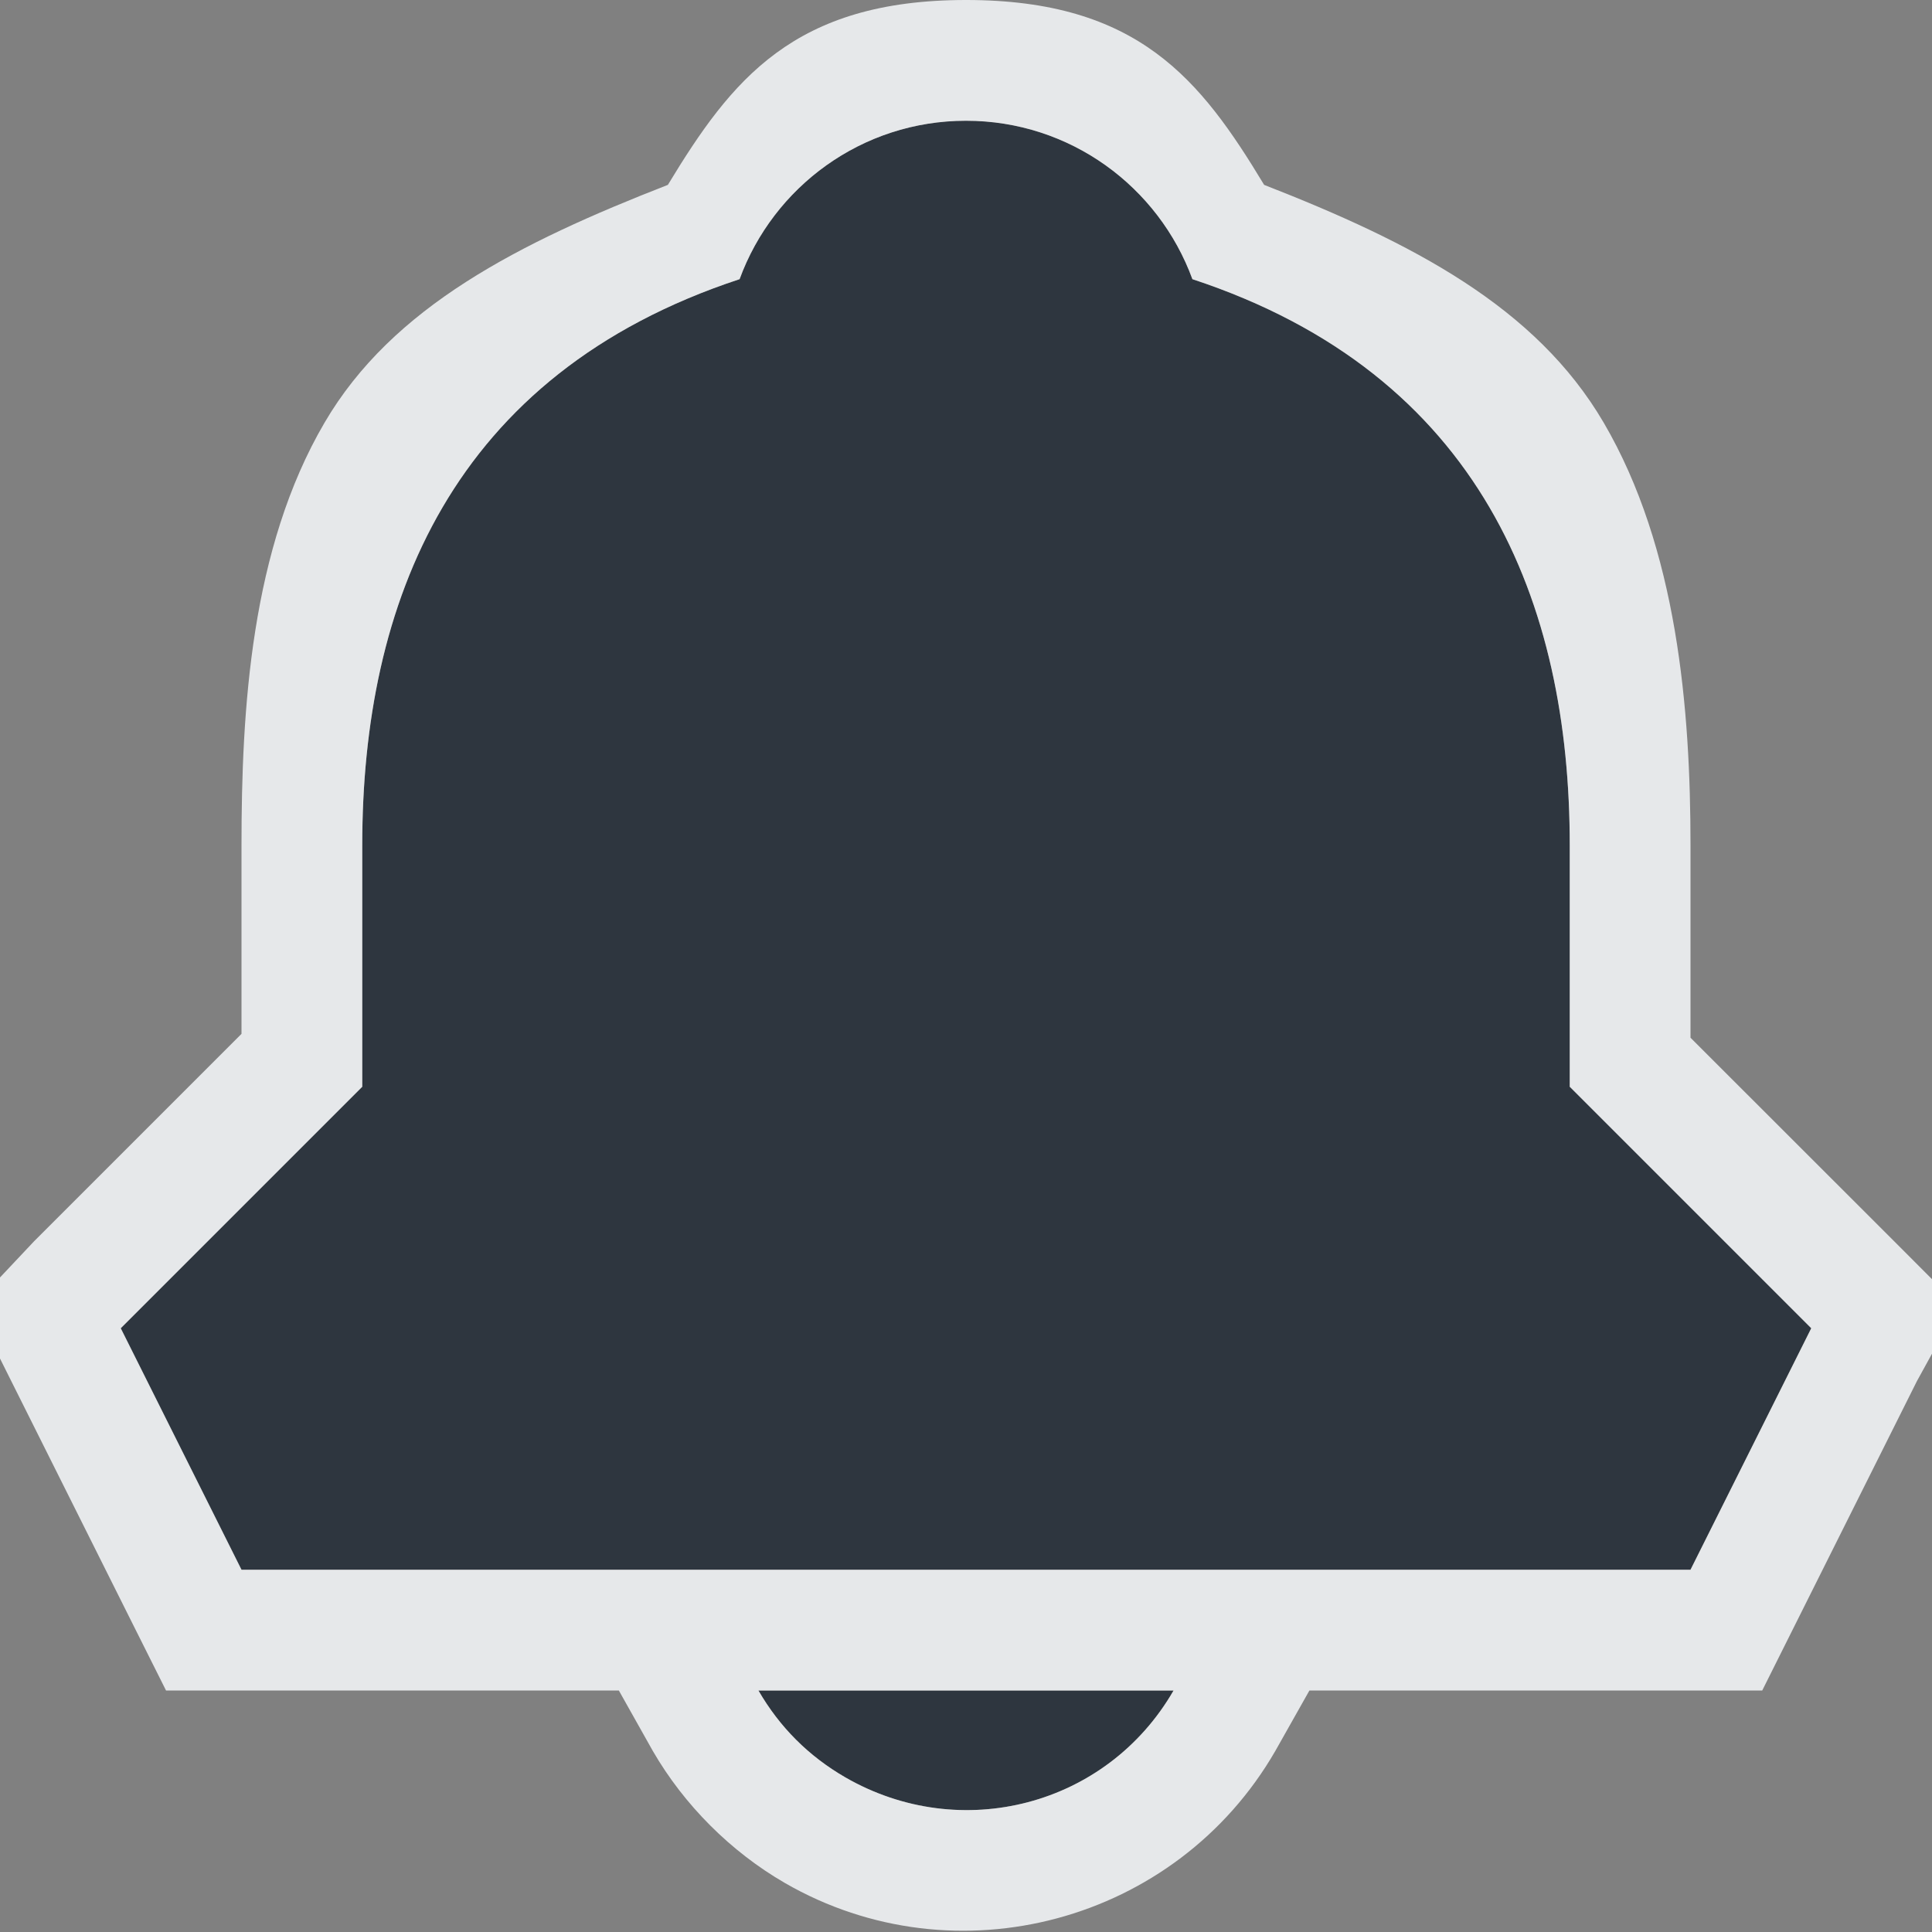 <?xml version="1.0" encoding="UTF-8" standalone="no"?>
<!-- Created with Inkscape (http://www.inkscape.org/) -->

<svg
   xmlns:dc="http://purl.org/dc/elements/1.1/"
   xmlns:cc="http://creativecommons.org/ns#"
   xmlns:rdf="http://www.w3.org/1999/02/22-rdf-syntax-ns#"
   xmlns:svg="http://www.w3.org/2000/svg"
   xmlns="http://www.w3.org/2000/svg"
   xmlns:sodipodi="http://sodipodi.sourceforge.net/DTD/sodipodi-0.dtd"
   xmlns:inkscape="http://www.inkscape.org/namespaces/inkscape"
   width="16"
   height="16"
   id="svg27665"
   version="1.1"
   inkscape:version="0.48.3.1 r9886"
   sodipodi:docname="korgac.svg">
  <rect width="100%" height="100%" fill="#808080" stroke="none"/>
  <defs
     id="defs27667" />
  <sodipodi:namedview
     id="base"
     pagecolor="#ffffff"
     bordercolor="#666666"
     borderopacity="1.0"
     inkscape:pageopacity="0.0"
     inkscape:pageshadow="2"
     inkscape:zoom="32"
     inkscape:cx="5.148815"
     inkscape:cy="8.73337"
     inkscape:document-units="px"
     inkscape:current-layer="layer1"
     showgrid="true"
     inkscape:window-width="1920"
     inkscape:window-height="1033"
     inkscape:window-x="-10"
     inkscape:window-y="25"
     inkscape:window-maximized="1"
     inkscape:snap-bbox="true"
     inkscape:bbox-paths="true"
     inkscape:bbox-nodes="true"
     inkscape:snap-bbox-edge-midpoints="true"
     inkscape:snap-bbox-midpoints="true"
     inkscape:object-paths="true"
     inkscape:snap-intersection-paths="true"
     inkscape:object-nodes="true"
     inkscape:snap-smooth-nodes="true"
     inkscape:snap-midpoints="true"
     inkscape:snap-object-midpoints="true"
     inkscape:snap-center="true"
     inkscape:snap-global="false"
     showguides="false"
     inkscape:guide-bbox="true"
     fit-margin-top="0"
     fit-margin-left="0"
     fit-margin-right="0"
     fit-margin-bottom="0"
     inkscape:showpageshadow="false">
    <sodipodi:guide
       orientation="0,1"
       position="600,300"
       id="guide3572" />
    <sodipodi:guide
       orientation="1,0"
       position="294.419,12.122"
       id="guide3574" />
    <sodipodi:guide
       orientation="0,1"
       position="456.044,600"
       id="guide3576" />
    <sodipodi:guide
       orientation="0,1"
       position="-2.8882813e-06,-8.4406273e-05"
       id="guide3578" />
    <sodipodi:guide
       orientation="1,0"
       position="-2.8882813e-06,157.584"
       id="guide3580" />
    <sodipodi:guide
       orientation="1,0"
       position="600,121.218"
       id="guide3582" />
    <sodipodi:guide
       orientation="0,1"
       position="600,-714.344"
       id="guide5928" />
    <sodipodi:guide
       orientation="0,1"
       position="600,-414.344"
       id="guide5930" />
    <sodipodi:guide
       orientation="0,1"
       position="600,-1014.343"
       id="guide5932" />
    <sodipodi:guide
       orientation="0,1"
       position="451.57,524.996"
       id="guide5294" />
    <sodipodi:guide
       orientation="0,1"
       position="451.57,75.014"
       id="guide5296" />
    <sodipodi:guide
       orientation="0,1"
       position="496.015,-931.364"
       id="guide5413" />
    <sodipodi:guide
       orientation="0,1"
       position="457.349,-489.344"
       id="guide5415" />
    <inkscape:grid
       type="xygrid"
       id="grid3070"
       empspacing="5"
       visible="true"
       enabled="true"
       snapvisiblegridlinesonly="true"
       originx="4.3243213e-05px"
       originy="-2.6947047e-05px" />
  </sodipodi:namedview>
  <g
     inkscape:label="Camada 1"
     inkscape:groupmode="layer"
     id="layer1"
     transform="translate(3364.417,-2100.719)">
    <path
       sodipodi:nodetypes="scsccccccscscccc"
       inkscape:connector-curvature="0"
       style="fill:#27303a;fill-opacity:0.923;stroke:none"
       d="m -3356.417,2101.719 c -0.863,0 -1.595,0.547 -1.875,1.312 -2.394,0.788 -3.125,2.688 -3.125,4.688 l 0,2 -2,2 1,2 12,0 1,-2 -2,-2 0,-2 c 0,-2 -0.731,-3.899 -3.125,-4.688 -0.28,-0.766 -1.012,-1.312 -1.875,-1.312 z m -1.719,13 c 0.176,0.304 0.415,0.543 0.719,0.719 0.957,0.552 2.167,0.238 2.719,-0.719 z"
       id="path2997" />
    <path
       style="font-size:medium;font-style:normal;font-variant:normal;font-weight:normal;font-stretch:normal;text-indent:0;text-align:start;text-decoration:none;line-height:normal;letter-spacing:normal;word-spacing:normal;text-transform:none;direction:ltr;block-progression:tb;writing-mode:lr-tb;text-anchor:start;baseline-shift:baseline;color:#000000;fill:#f1f3f5;fill-opacity:0.903;fill-rule:nonzero;stroke:none;stroke-width:2;marker:none;visibility:visible;display:inline;overflow:visible;enable-background:accumulate;font-family:Sans;-inkscape-font-specification:Sans"
       d="M 8,0 C 6.573,6.5862944e-5 6.058,0.661 5.531,1.531 4.302,2.01 3.25,2.539 2.688,3.5 2.076,4.544 2,5.878 2,7 l 0,1.562 -1.719,1.719 -0.5,0.531 0.312,0.625 1,2 L 1.375,14 2,14 5.125,14 5.406,14.5 C 5.665,14.948 6.052,15.335 6.5,15.594 7.915,16.411 9.742,15.922 10.562,14.5 L 10.844,14 14,14 l 0.594,0 0.281,-0.562 1,-2 0.344,-0.625 L 15.688,10.281 14,8.594 14,7 C 14,5.878 13.892,4.544 13.281,3.5 12.719,2.54 11.696,2.01 10.469,1.531 9.943,0.659 9.427,-6.5862944e-5 8,0 z M 8,1 C 8.863,1 9.595,1.547 9.875,2.312 12.269,3.101 13,5 13,7 l 0,2 2,2 -1,2 L 2,13 1,11 3,9 3,7 C 3,5 3.731,3.101 6.125,2.312 6.405,1.547 7.137,1 8,1 z m -1.719,13 3.438,0 C 9.167,14.957 7.957,15.271 7,14.719 6.696,14.543 6.457,14.304 6.281,14 z"
       transform="translate(-3364.417,2100.719)"
       id="path3004"
       inkscape:connector-curvature="0"
       sodipodi:nodetypes="zccscccccccccccccccccccssczscsccccccscscccc" />
  </g>
</svg>
